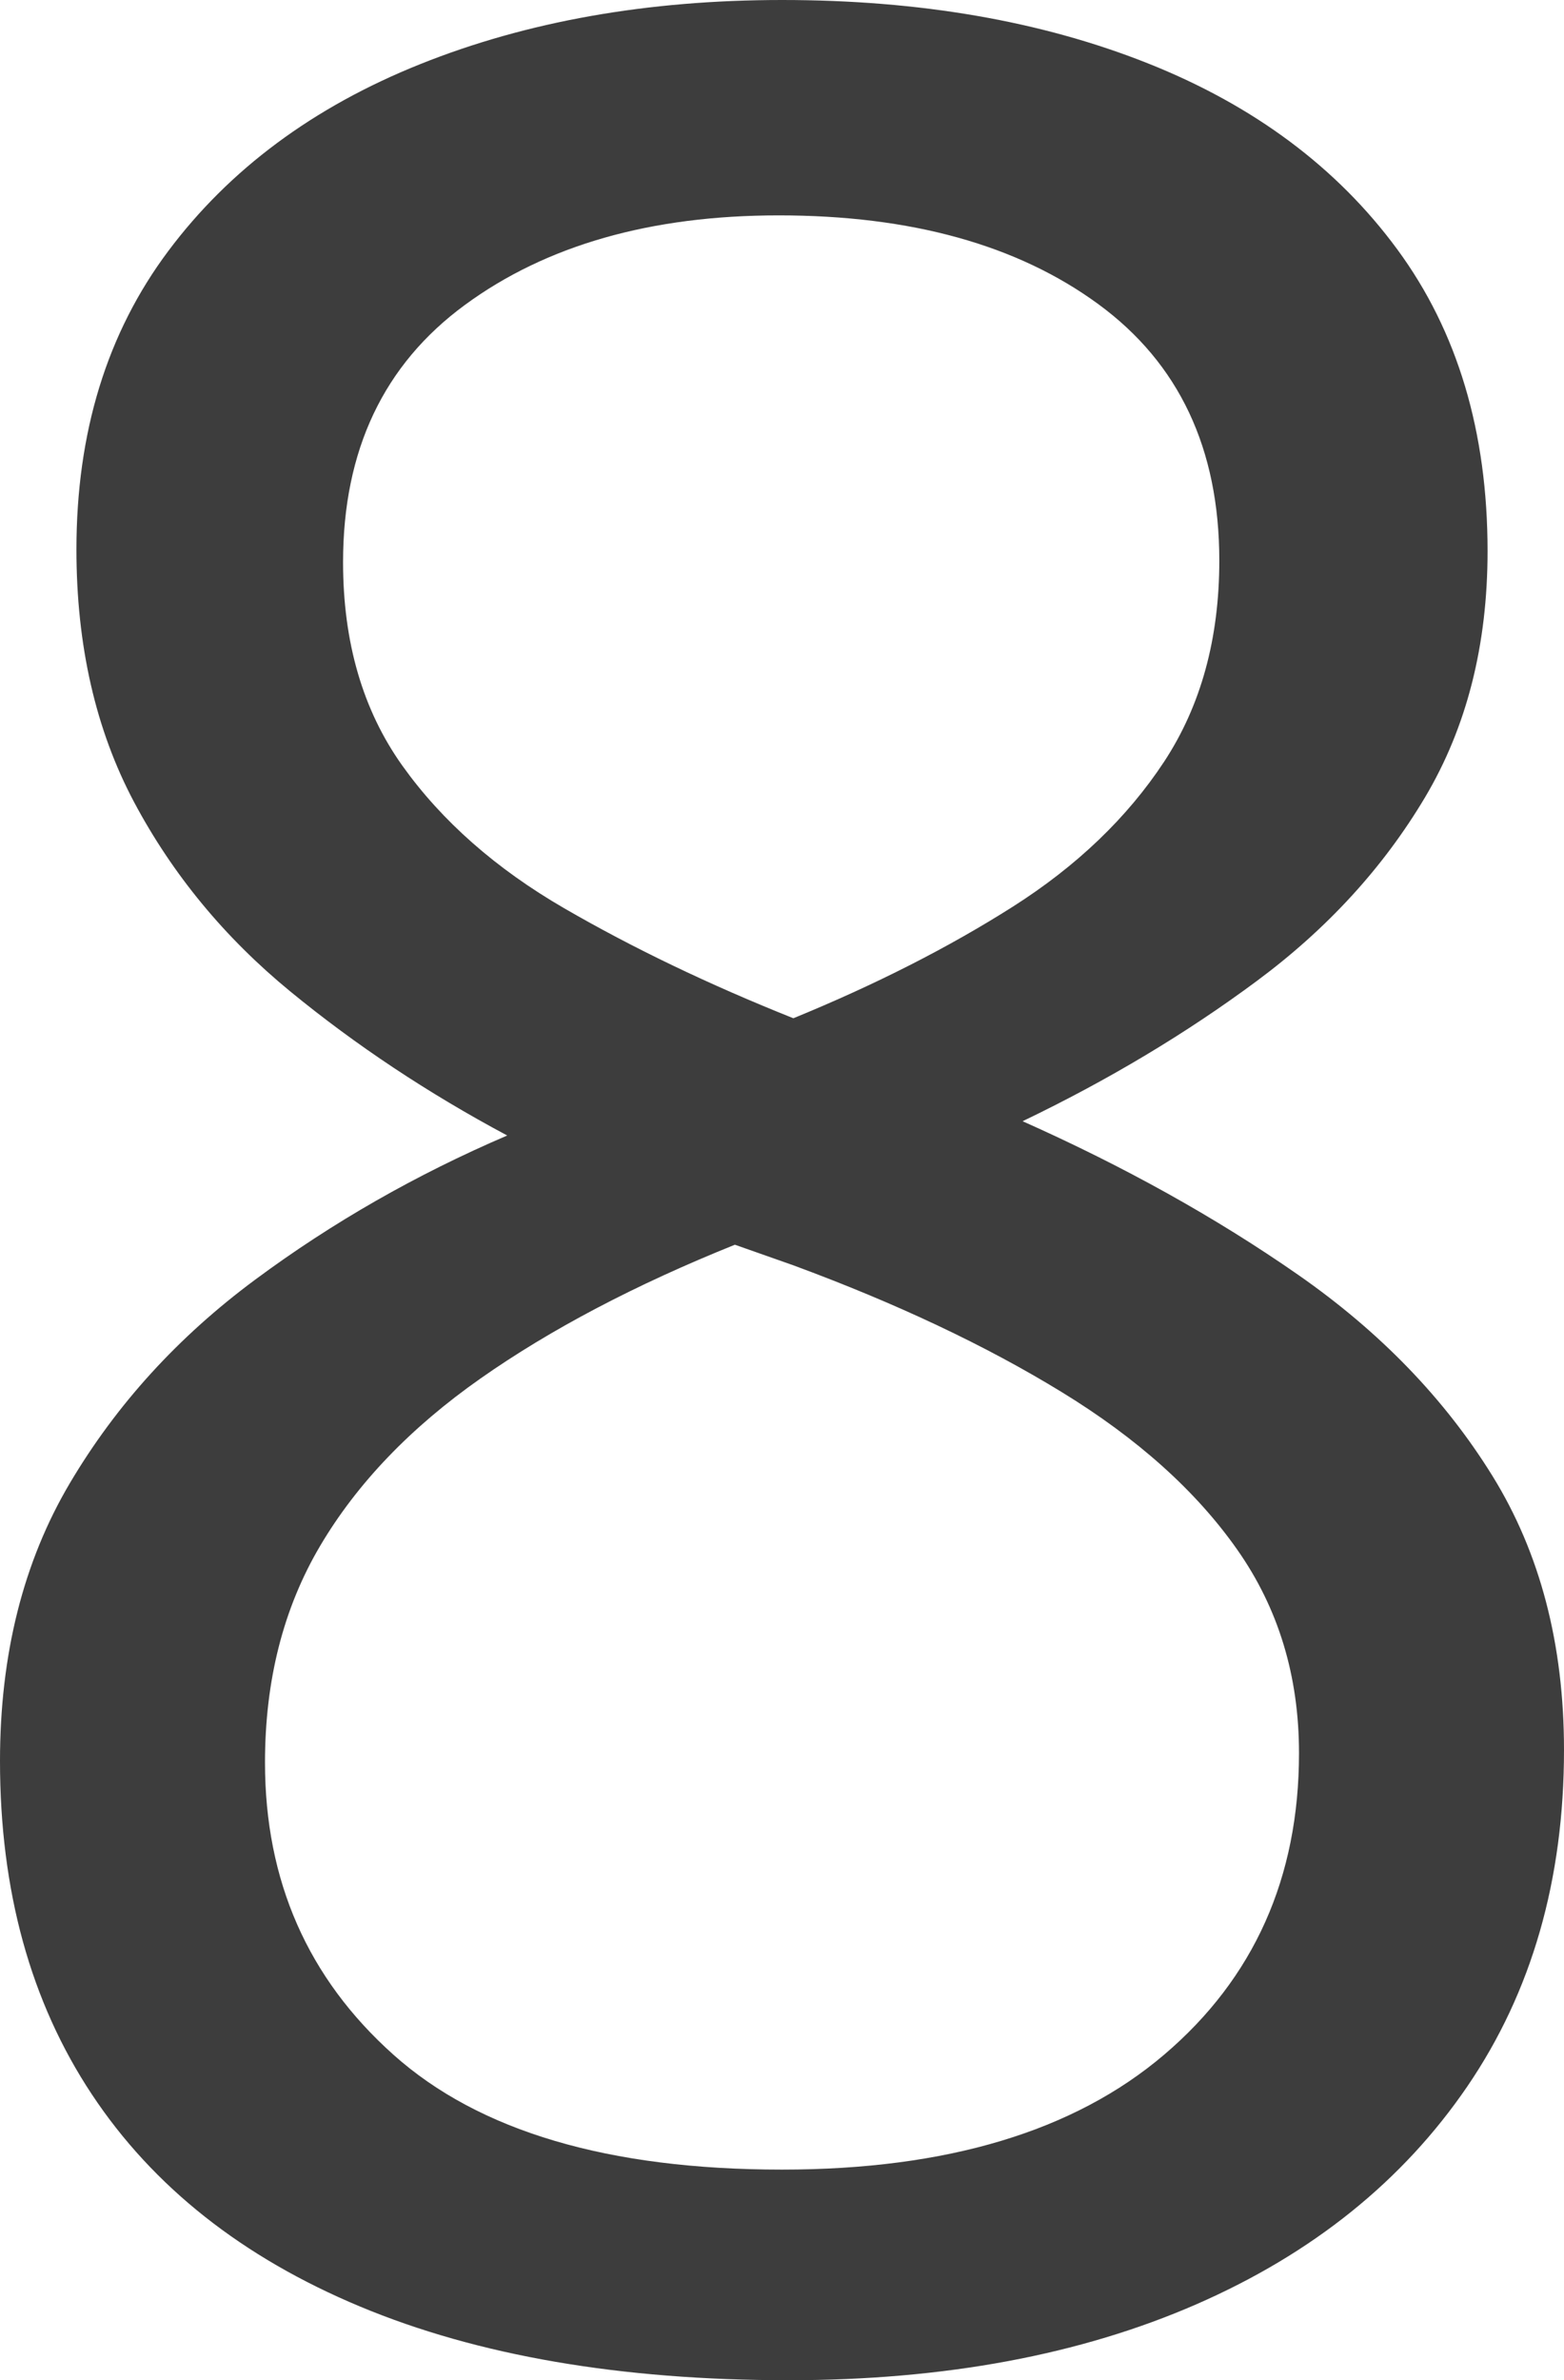 ﻿<?xml version="1.0" encoding="utf-8"?>
<svg version="1.1" xmlns:xlink="http://www.w3.org/1999/xlink" width="23px" height="35px" xmlns="http://www.w3.org/2000/svg">
  <g transform="matrix(1 0 0 1 -754 -388 )">
    <path d="M 6.18 0.943  C 7.75 0.314  9.524 0  11.5 0  C 13.524 0  15.317 0.31  16.879 0.931  C 18.441 1.552  19.665 2.465  20.549 3.668  C 21.434 4.871  21.876 6.35  21.876 8.104  C 21.876 9.485  21.57 10.692  20.956 11.725  C 20.342 12.757  19.517 13.658  18.481 14.426  C 17.445 15.195  16.298 15.882  15.038 16.487  C 16.537 17.155  17.888 17.908  19.091 18.746  C 20.294 19.584  21.247 20.57  21.948 21.703  C 22.649 22.837  23 24.179  23 25.732  C 23 27.641  22.526 29.291  21.578 30.68  C 20.629 32.07  19.302 33.137  17.597 33.882  C 15.891 34.627  13.891 35  11.596 35  C 9.125 35  7.025 34.639  5.296 33.917  C 3.566 33.195  2.251 32.155  1.351 30.797  C 0.45 29.438  0 27.804  0 25.895  C 0 24.327  0.343 22.965  1.028 21.808  C 1.713 20.651  2.622 19.654  3.754 18.816  C 4.885 17.977  6.121 17.271  7.459 16.697  C 6.296 16.076  5.232 15.369  4.268 14.578  C 3.303 13.786  2.538 12.858  1.972 11.795  C 1.407 10.731  1.124 9.493  1.124 8.08  C 1.124 6.357  1.574 4.894  2.475 3.691  C 3.375 2.488  4.61 1.572  6.18 0.943  Z M 4.71 22.728  C 4.168 23.644  3.897 24.707  3.897 25.918  C 3.897 27.657  4.527 29.089  5.786 30.214  C 7.045 31.34  8.95 31.903  11.5 31.903  C 13.923 31.903  15.796 31.34  17.119 30.214  C 18.441 29.089  19.103 27.61  19.103 25.778  C 19.103 24.645  18.8 23.648  18.194 22.786  C 17.589 21.924  16.728 21.152  15.612 20.469  C 14.497 19.786  13.182 19.165  11.667 18.606  C 11.667 18.606  10.807 18.303  10.807 18.303  C 9.34 18.893  8.093 19.549  7.065 20.271  C 6.037 20.993  5.252 21.812  4.71 22.728  Z M 16.15 4.471  C 14.963 3.602  13.397 3.167  11.452 3.167  C 9.571 3.167  8.033 3.606  6.838 4.483  C 5.642 5.36  5.045 6.621  5.045 8.267  C 5.045 9.447  5.336 10.444  5.917 11.259  C 6.499 12.074  7.292 12.773  8.296 13.355  C 9.3 13.937  10.424 14.477  11.667 14.973  C 12.879 14.477  13.955 13.929  14.895 13.332  C 15.835 12.734  16.577 12.024  17.119 11.201  C 17.66 10.378  17.931 9.392  17.931 8.243  C 17.931 6.598  17.338 5.34  16.15 4.471  Z " fill-rule="nonzero" fill="#3d3d3d" stroke="none" transform="matrix(1 0 0 1 754 388 )" />
  </g>
</svg>